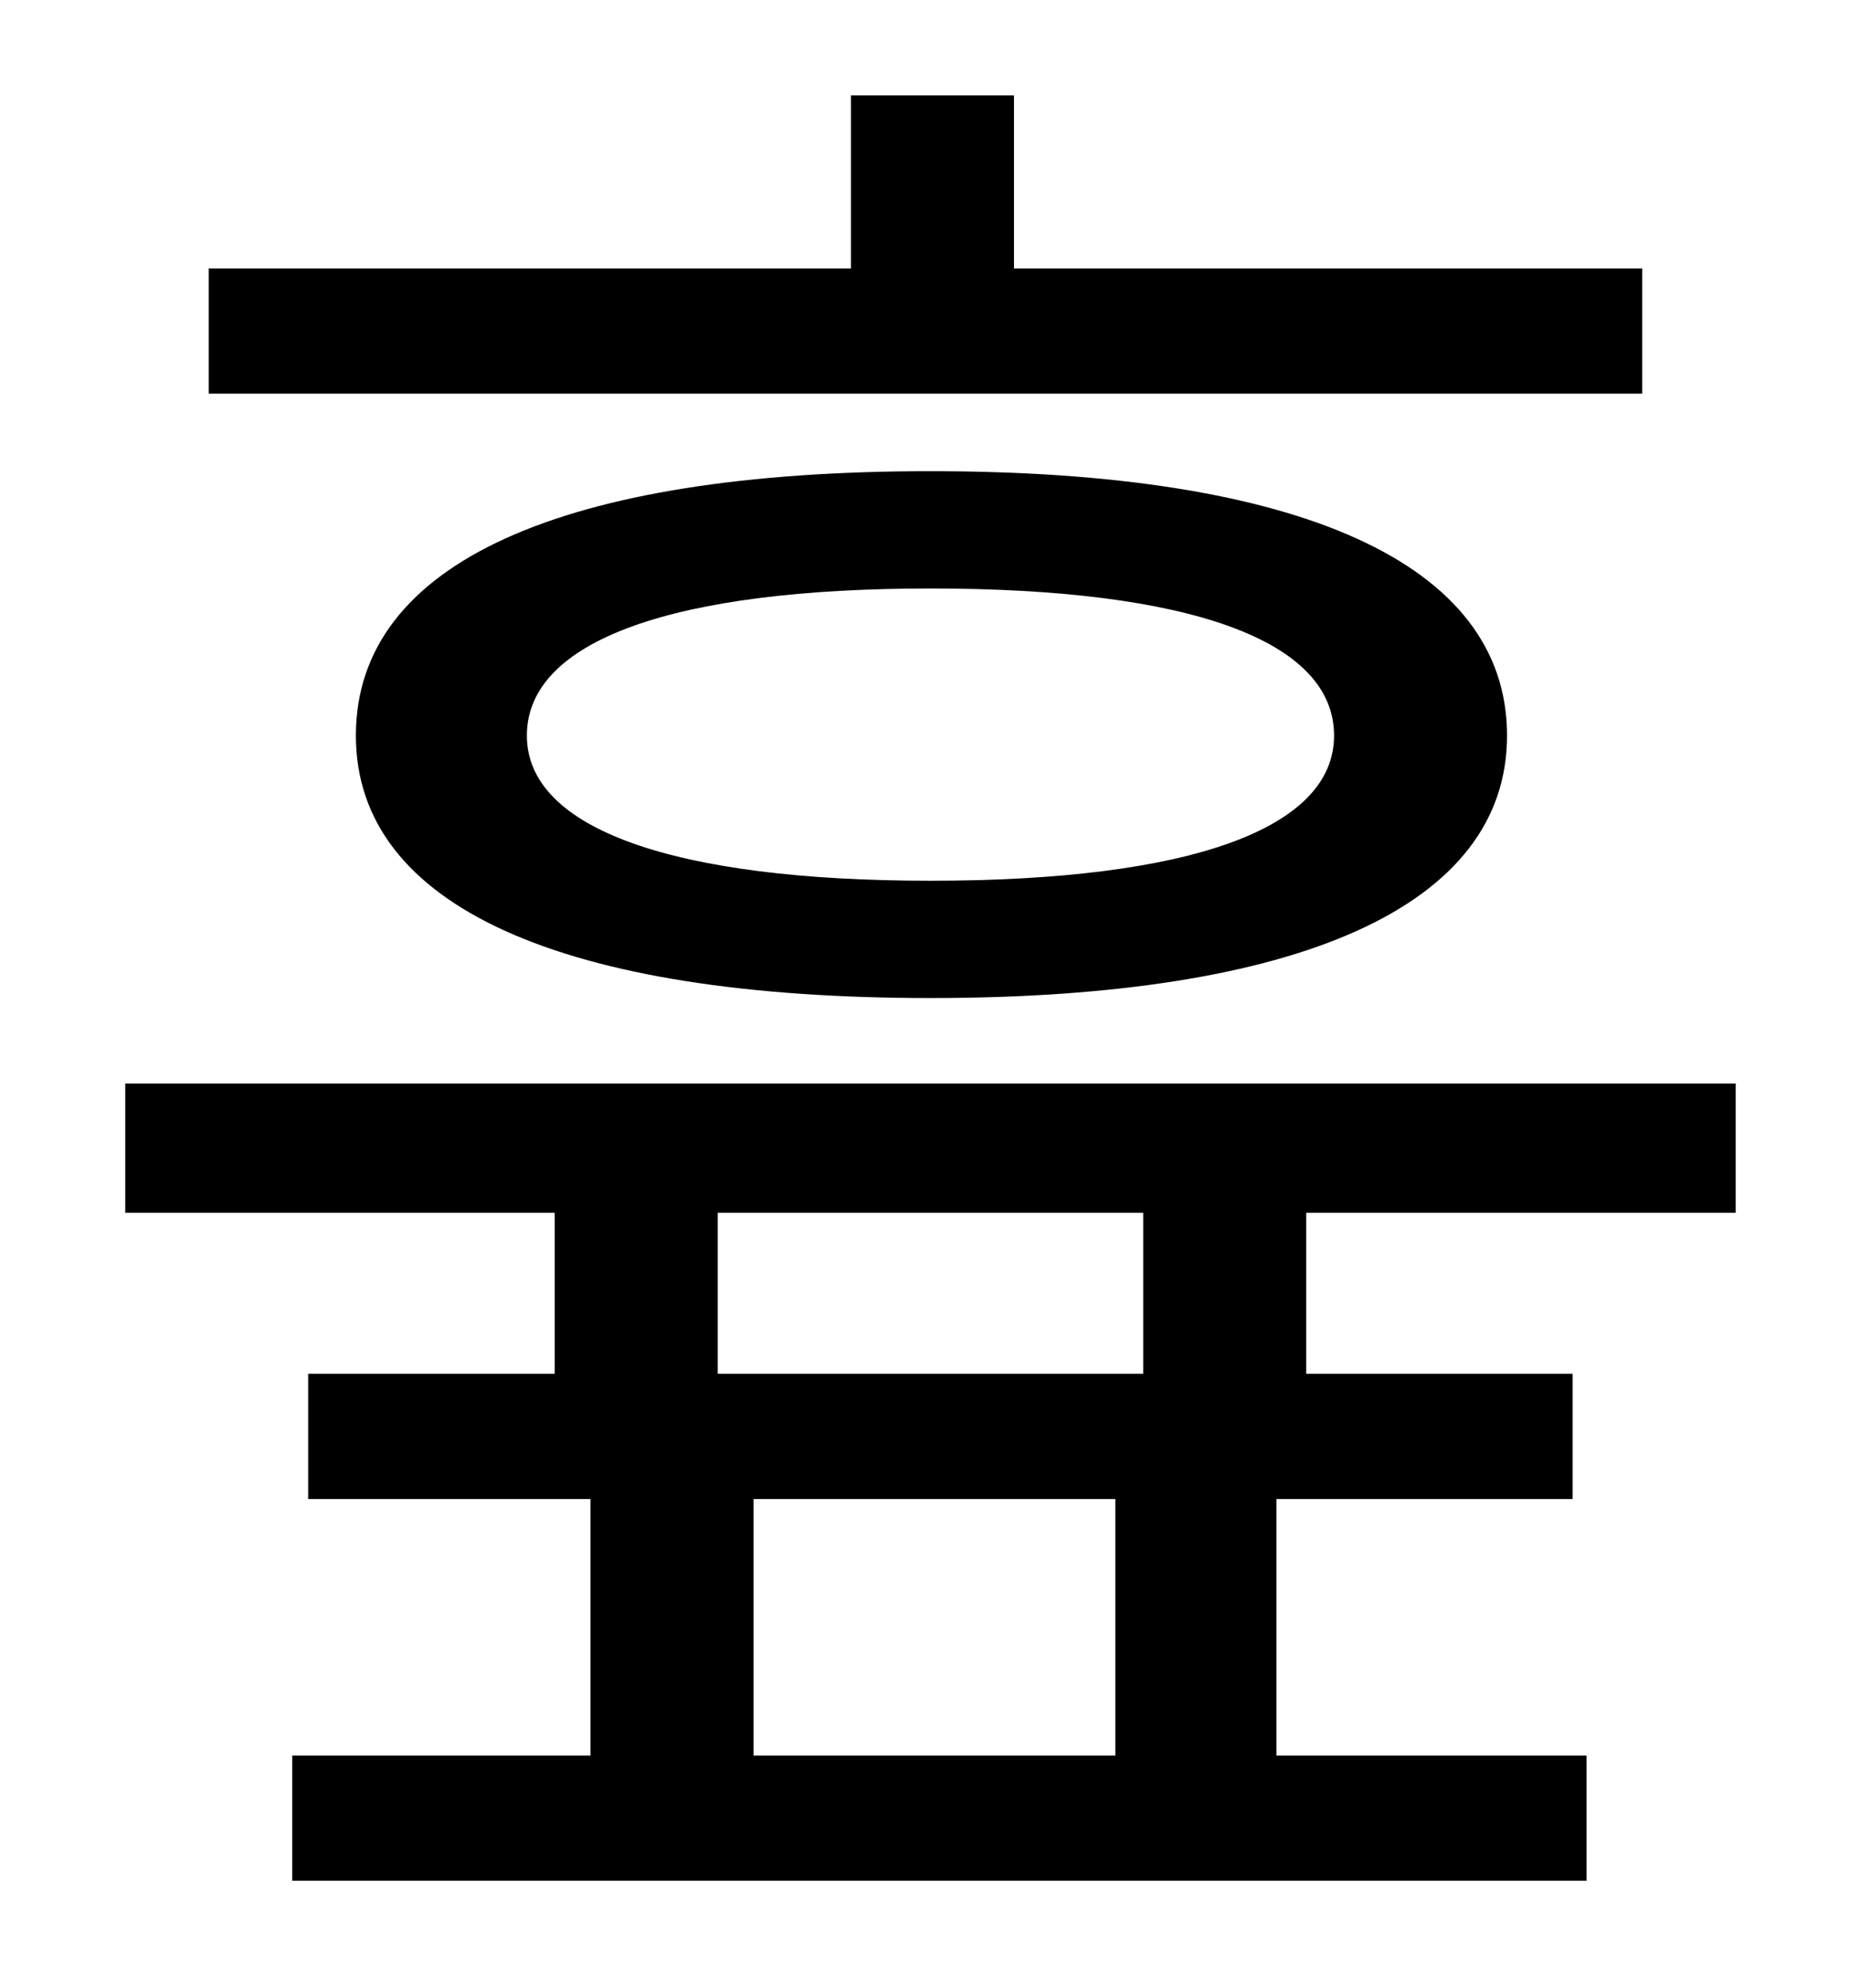 <?xml version="1.0" standalone="no"?>
<!DOCTYPE svg PUBLIC "-//W3C//DTD SVG 1.1//EN" "http://www.w3.org/Graphics/SVG/1.1/DTD/svg11.dtd" >
<svg xmlns="http://www.w3.org/2000/svg" xmlns:xlink="http://www.w3.org/1999/xlink" version="1.1" viewBox="-10 0 930 1000">
   <path fill="currentColor"
d="M816 135v63h-721v-63h323v-87h82v87h316zM661 370c0 -48 -73 -74 -203 -74c-129 0 -203 26 -203 74c0 47 74 73 203 73c130 0 203 -26 203 -73zM169 370c0 -87 104 -133 289 -133s290 46 290 133c0 86 -105 132 -290 132s-289 -46 -289 -132zM565 691v-81h-214v81h214z
M551 883v-129h-182v129h182zM863 610h-216v81h134v63h-149v129h156v63h-651v-63h150v-129h-142v-63h124v-81h-216v-65h810v65z" />
</svg>
